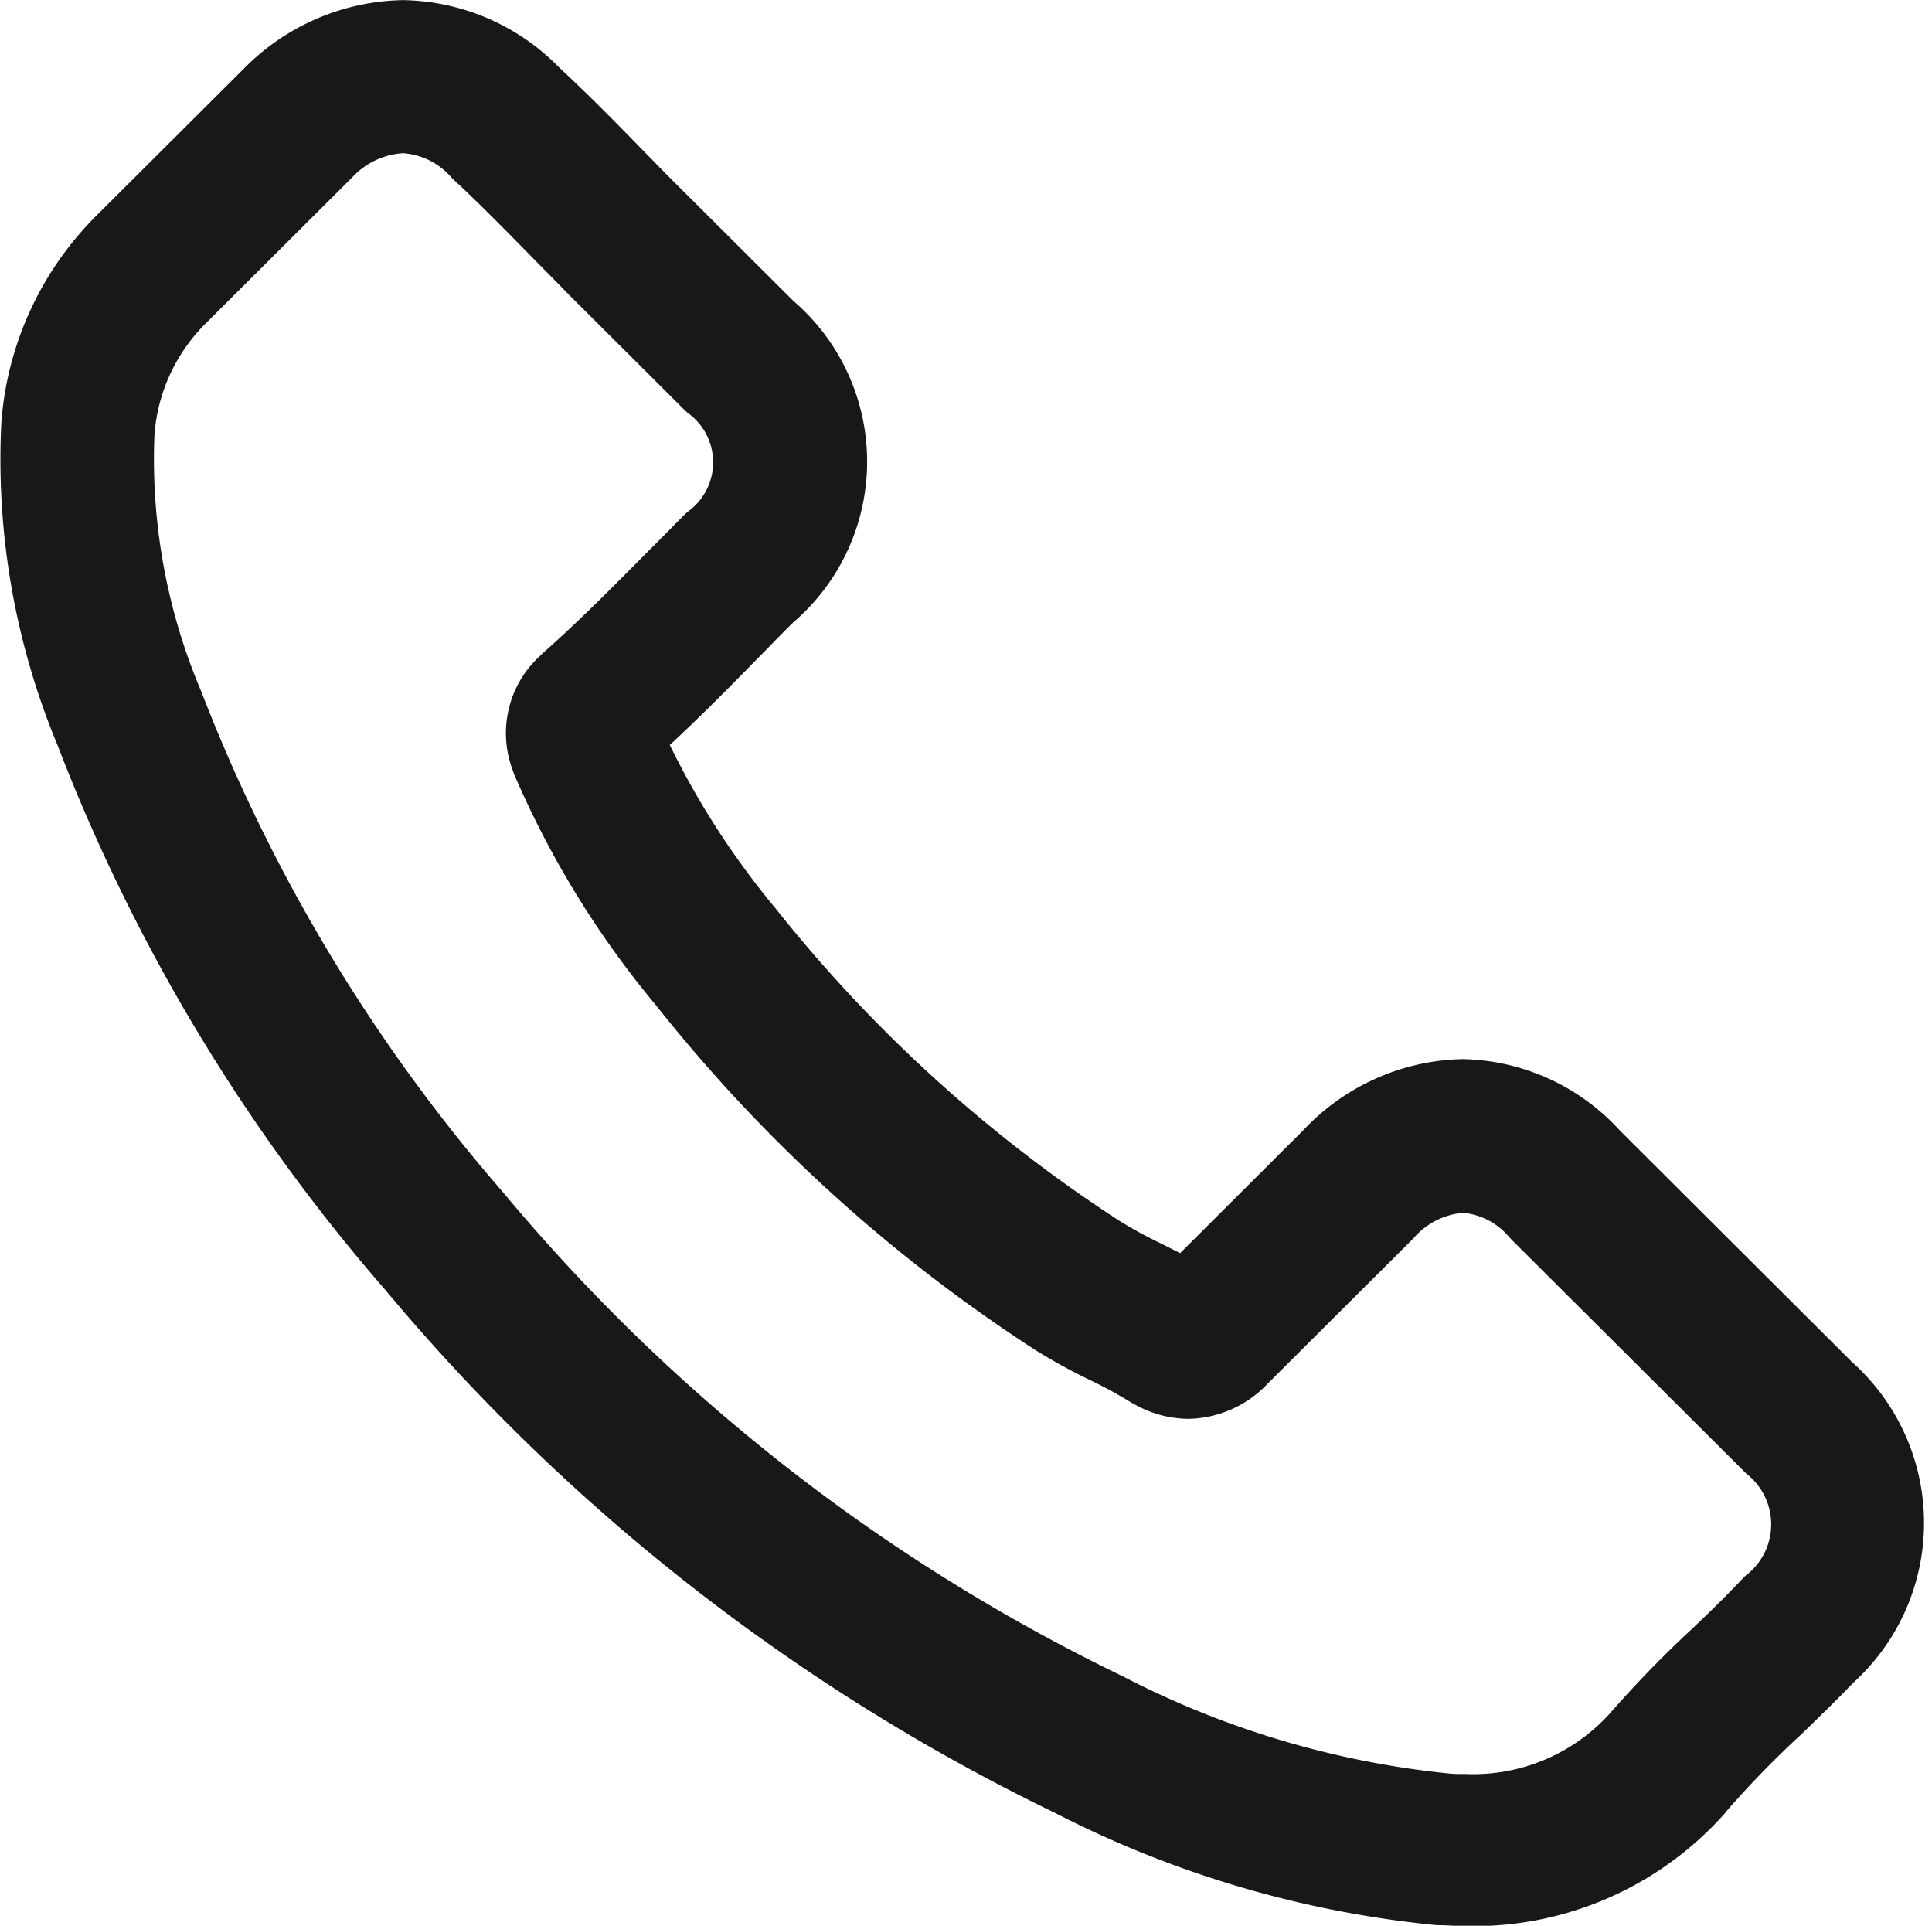 <svg xmlns="http://www.w3.org/2000/svg" width="16.565" height="16.51" viewBox="0 0 16.565 16.51">
  <path id="Shape_1" data-name="Shape 1" d="M327.909,250.976a17.031,17.031,0,0,0,5.667,4.426,8.84,8.84,0,0,0,3.172.936c.076,0,.15.007.226.007a2.63,2.63,0,0,0,2.037-.872.071.071,0,0,0,.013-.017,8.58,8.58,0,0,1,.642-.663c.156-.149.316-.305.469-.464a1.6,1.6,0,0,0-.007-2.385l-2-1.994a1.621,1.621,0,0,0-1.171-.537,1.676,1.676,0,0,0-1.185.534l-1.191,1.188c-.11-.063-.223-.119-.329-.172a4.081,4.081,0,0,1-.366-.2,12.592,12.592,0,0,1-3.012-2.734,7.235,7.235,0,0,1-1.018-1.619c.313-.282.606-.577.888-.866.1-.1.2-.206.306-.309a1.567,1.567,0,0,0,0-2.389l-.992-.989c-.117-.116-.226-.229-.34-.345-.22-.226-.449-.458-.676-.667a1.662,1.662,0,0,0-1.171-.511,1.711,1.711,0,0,0-1.185.514l-1.245,1.241a2.546,2.546,0,0,0-.762,1.632,6.121,6.121,0,0,0,.463,2.654A15.433,15.433,0,0,0,327.909,250.976Zm-2.416-7.186a1.753,1.753,0,0,1,.529-1.128l1.238-1.234a.9.9,0,0,1,.612-.282.852.852,0,0,1,.6.289c.223.206.433.421.659.65.113.116.23.232.346.352l.992.989a.771.771,0,0,1,0,1.241c-.1.1-.206.209-.31.312-.31.312-.6.607-.919.889l-.017.017a.647.647,0,0,0-.166.736c0,.01.007.017.01.027a7.8,7.8,0,0,0,1.168,1.894,13.293,13.293,0,0,0,3.208,2.913,4.754,4.754,0,0,0,.439.239,4.14,4.14,0,0,1,.366.2l.037.02a.7.7,0,0,0,.323.083.707.707,0,0,0,.5-.226l1.245-1.241a.882.882,0,0,1,.609-.3.836.836,0,0,1,.589.3l2.007,2a.8.8,0,0,1-.01,1.251c-.14.149-.286.292-.443.441a9.548,9.548,0,0,0-.7.72,1.83,1.83,0,0,1-1.428.6c-.057,0-.117,0-.173-.007a8.032,8.032,0,0,1-2.869-.856,16.179,16.179,0,0,1-5.395-4.213,14.772,14.772,0,0,1-2.629-4.363A5.336,5.336,0,0,1,325.493,243.79Z" transform="translate(-324.418 -240.083)" fill="#181818" stroke="#181818" stroke-linejoin="round" stroke-width="0.5"/>
</svg>
